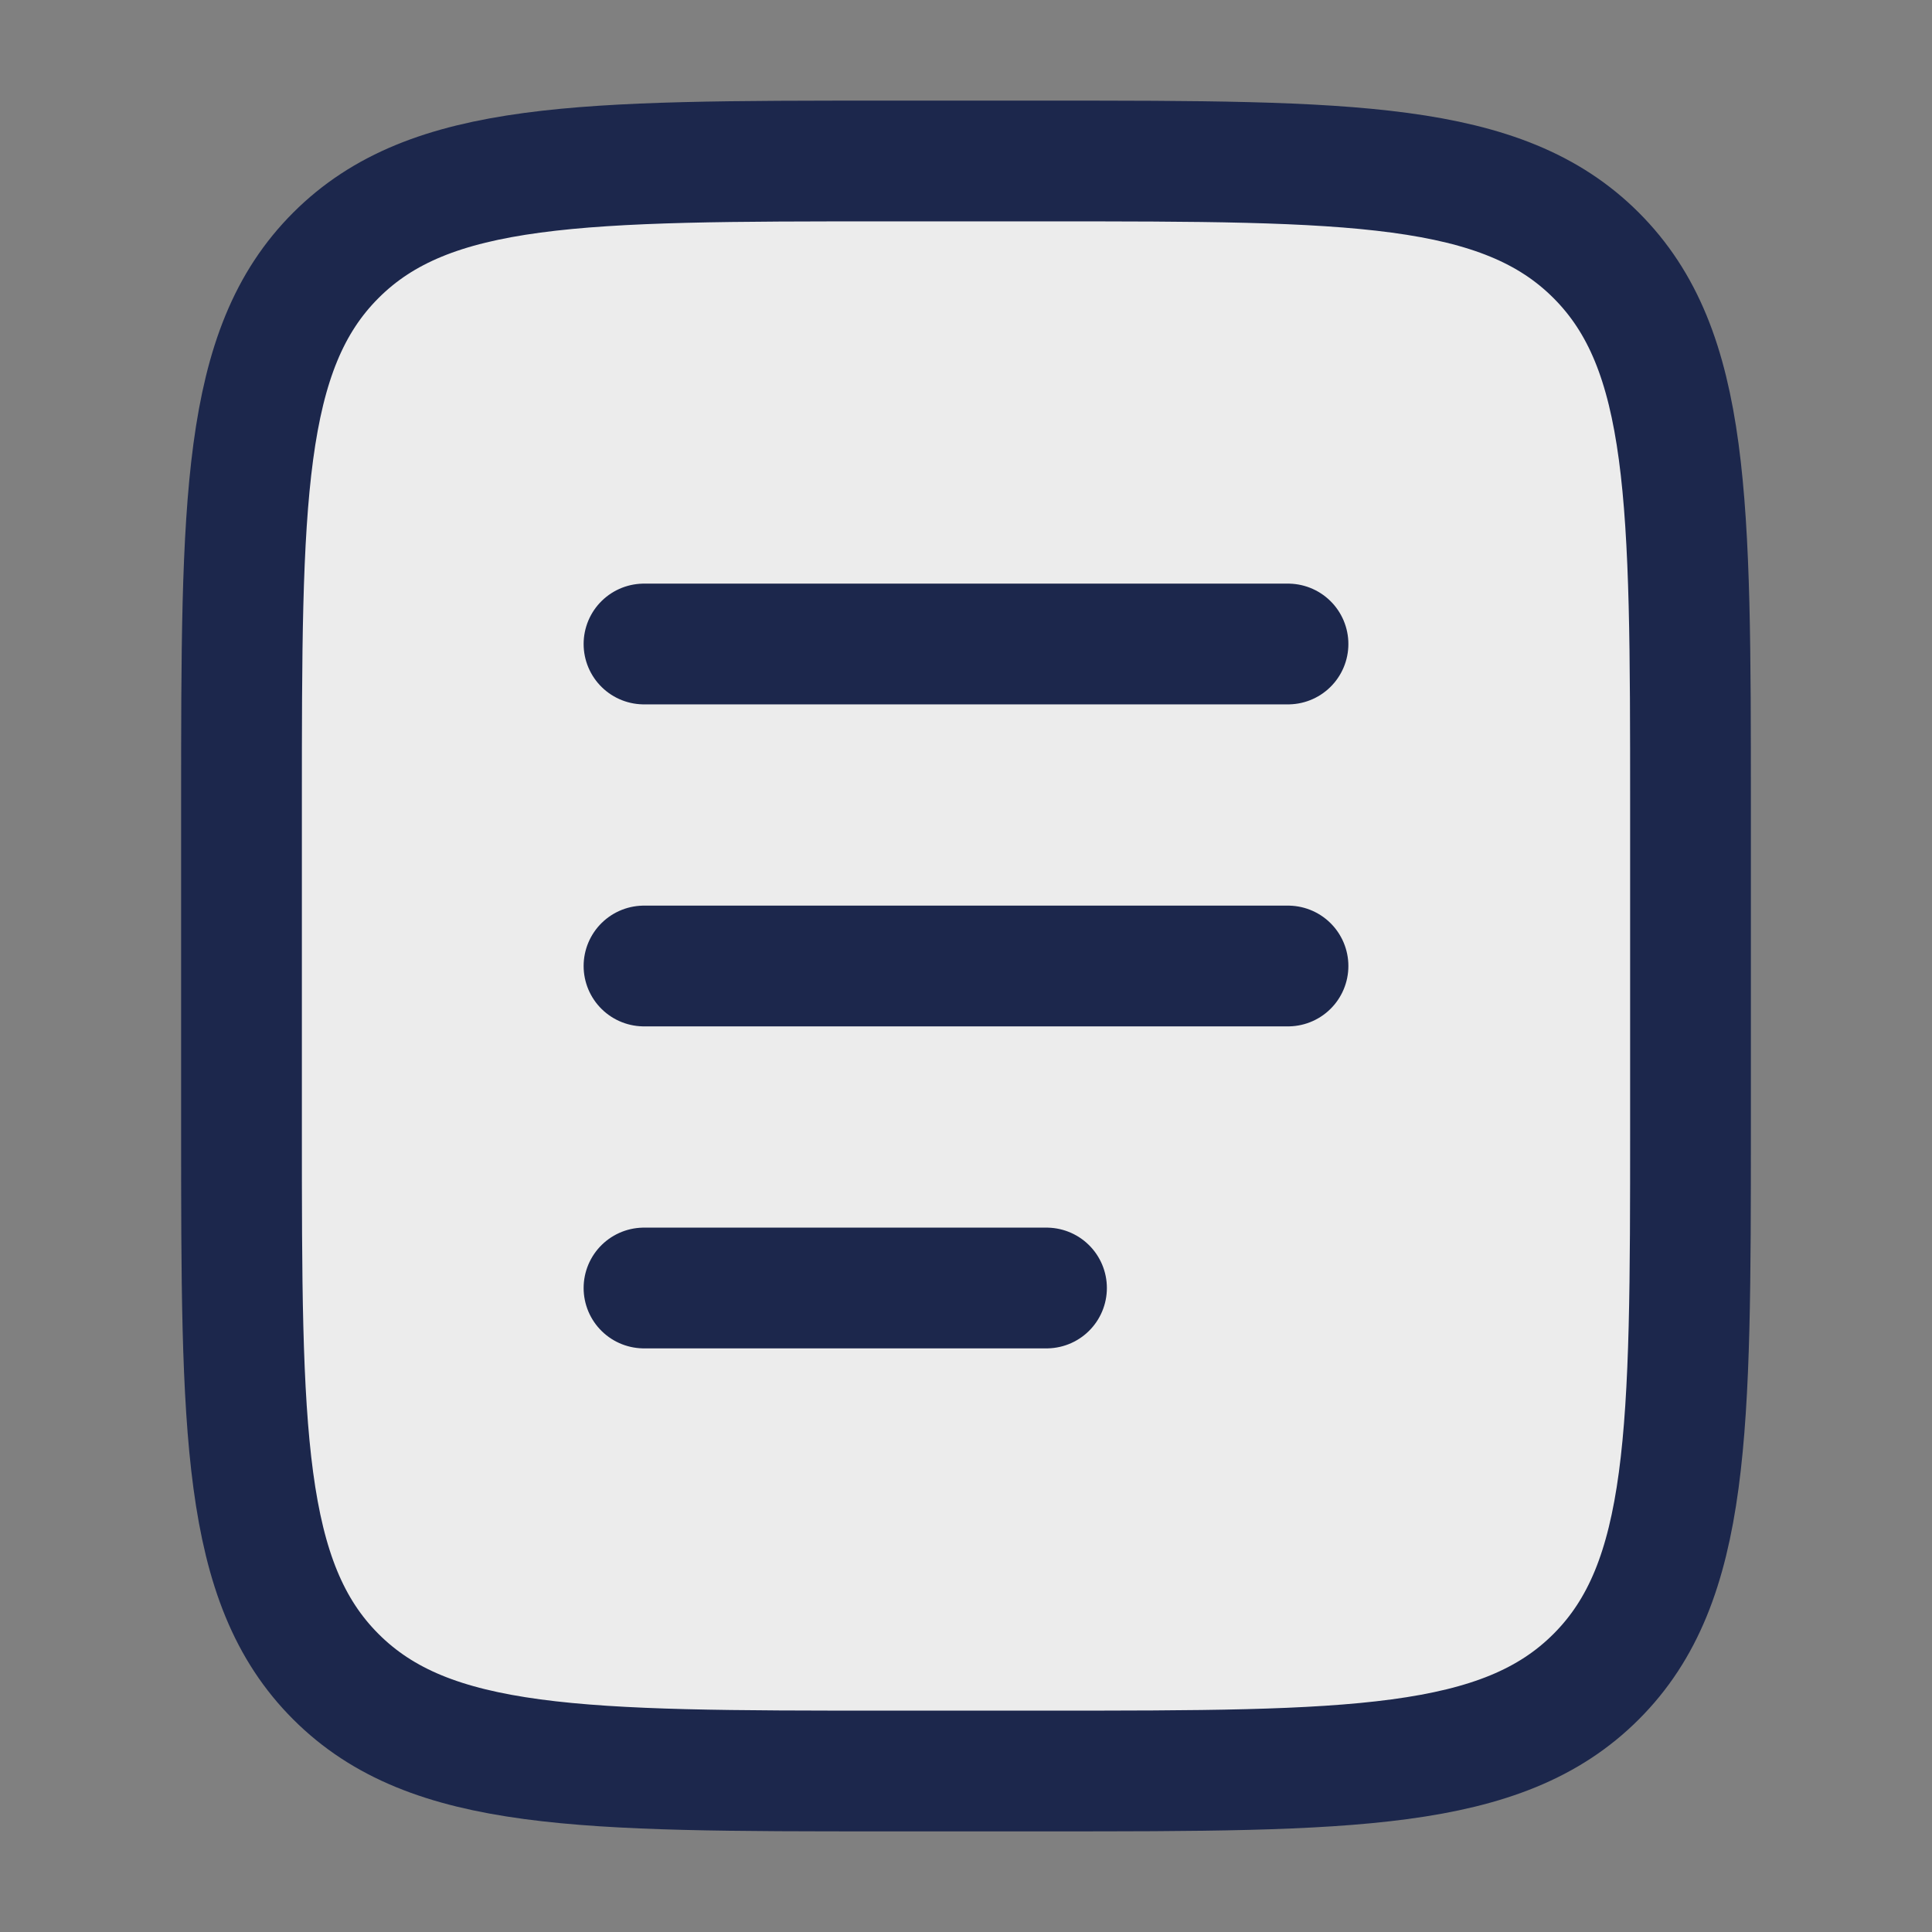 <svg width="18px" height="18px" viewBox="0 0 24 24" fill="#ececec" xmlns="http://www.w3.org/2000/svg">
	<rect x="0" y="0" width="24" height="24" fill="#808080" stroke="none"/>
	<path d="M3 10C3 6.229 3 4.343 4.172 3.172C5.343 2 7.229 2 11 2H13C16.771 2 18.657 2 19.828 3.172C21 4.343 21 6.229 21 10V14C21 17.771 21 19.657 19.828 20.828C18.657 22 16.771 22 13 22H11C7.229 22 5.343 22 4.172 20.828C3 19.657 3 17.771 3 14V10Z" stroke="#1C274C" stroke-width="1.5" />
	<path d="M8 12H16" stroke="#1C274C" stroke-width="1.5" stroke-linecap="round" />
	<path d="M8 8H16" stroke="#1C274C" stroke-width="1.5" stroke-linecap="round" />
	<path d="M8 16H13" stroke="#1C274C" stroke-width="1.5" stroke-linecap="round" />
</svg>

